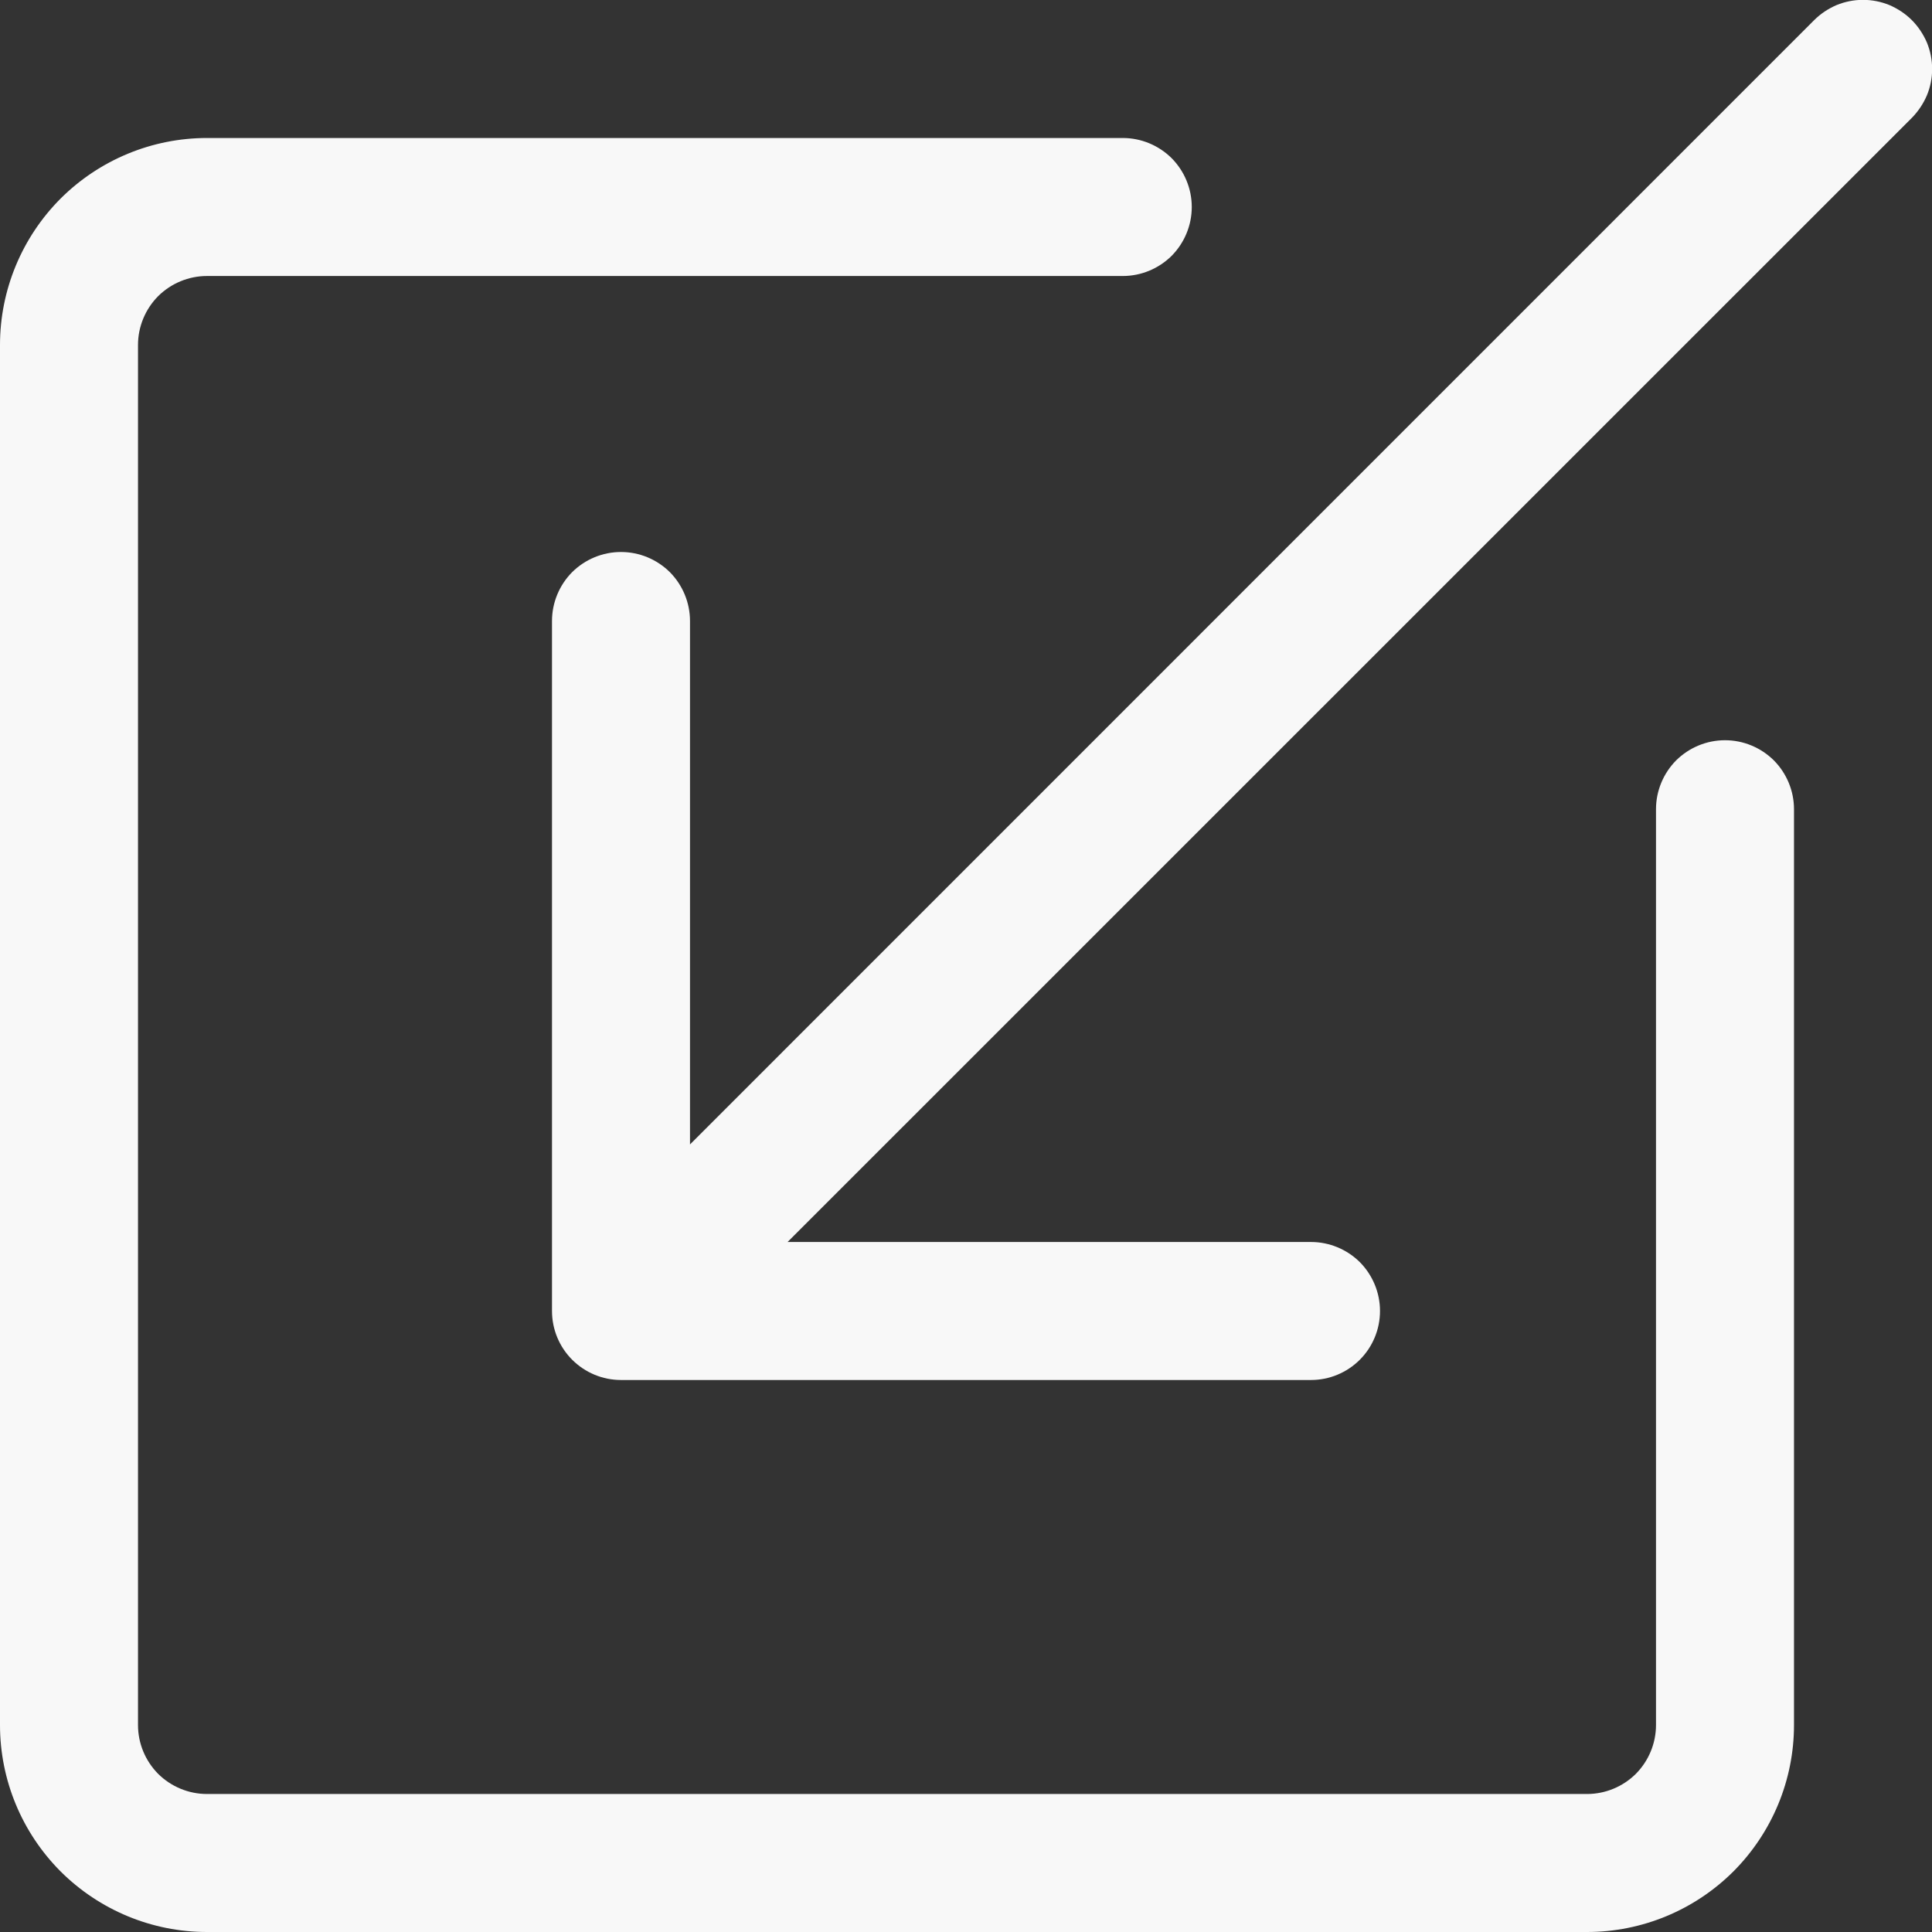 <svg width="14" height="14" viewBox="0 0 14 14" fill="none" xmlns="http://www.w3.org/2000/svg">
<rect x="0" y="0" width="14" height="14" fill="#333333" stroke="none"/>
<path fill-rule="evenodd" clip-rule="evenodd" d="M8.636 1.5C8.636 1.367 8.583 1.24 8.49 1.146C8.396 1.053 8.269 1 8.136 1H1.5C1.102 1 0.721 1.158 0.439 1.439C0.158 1.721 0 2.102 0 2.5V12.5C0 12.898 0.158 13.279 0.439 13.561C0.721 13.842 1.102 14 1.5 14H11.5C11.898 14 12.279 13.842 12.561 13.561C12.842 13.279 13 12.898 13 12.5V5.864C13 5.731 12.947 5.604 12.854 5.51C12.76 5.417 12.633 5.364 12.5 5.364C12.367 5.364 12.24 5.417 12.146 5.51C12.053 5.604 12 5.731 12 5.864V12.5C12 12.633 11.947 12.76 11.854 12.854C11.76 12.947 11.633 13 11.5 13H1.5C1.367 13 1.24 12.947 1.146 12.854C1.053 12.76 1 12.633 1 12.5V2.5C1 2.367 1.053 2.24 1.146 2.146C1.24 2.053 1.367 2 1.5 2H8.136C8.269 2 8.396 1.947 8.49 1.854C8.583 1.76 8.636 1.633 8.636 1.5Z" fill="#F8F8F8"/>
<path fill-rule="evenodd" clip-rule="evenodd" d="M4 9.5C4 9.633 4.053 9.76 4.146 9.853C4.24 9.947 4.367 10 4.5 10H9.5C9.633 10 9.76 9.947 9.854 9.853C9.947 9.76 10 9.633 10 9.5C10 9.367 9.947 9.24 9.854 9.146C9.76 9.053 9.633 9 9.5 9H5.707L13.854 0.854C13.9 0.807 13.937 0.752 13.963 0.691C13.988 0.631 14.001 0.566 14.001 0.5C14.001 0.434 13.988 0.369 13.963 0.308C13.937 0.248 13.9 0.192 13.854 0.146C13.807 0.099 13.752 0.063 13.692 0.037C13.631 0.012 13.566 -0.001 13.5 -0.001C13.434 -0.001 13.369 0.012 13.308 0.037C13.248 0.063 13.193 0.099 13.146 0.146L5 8.293V4.5C5 4.367 4.947 4.24 4.854 4.146C4.76 4.053 4.633 4 4.5 4C4.367 4 4.24 4.053 4.146 4.146C4.053 4.24 4 4.367 4 4.5V9.5Z" fill="#F8F8F8"/>
</svg>
